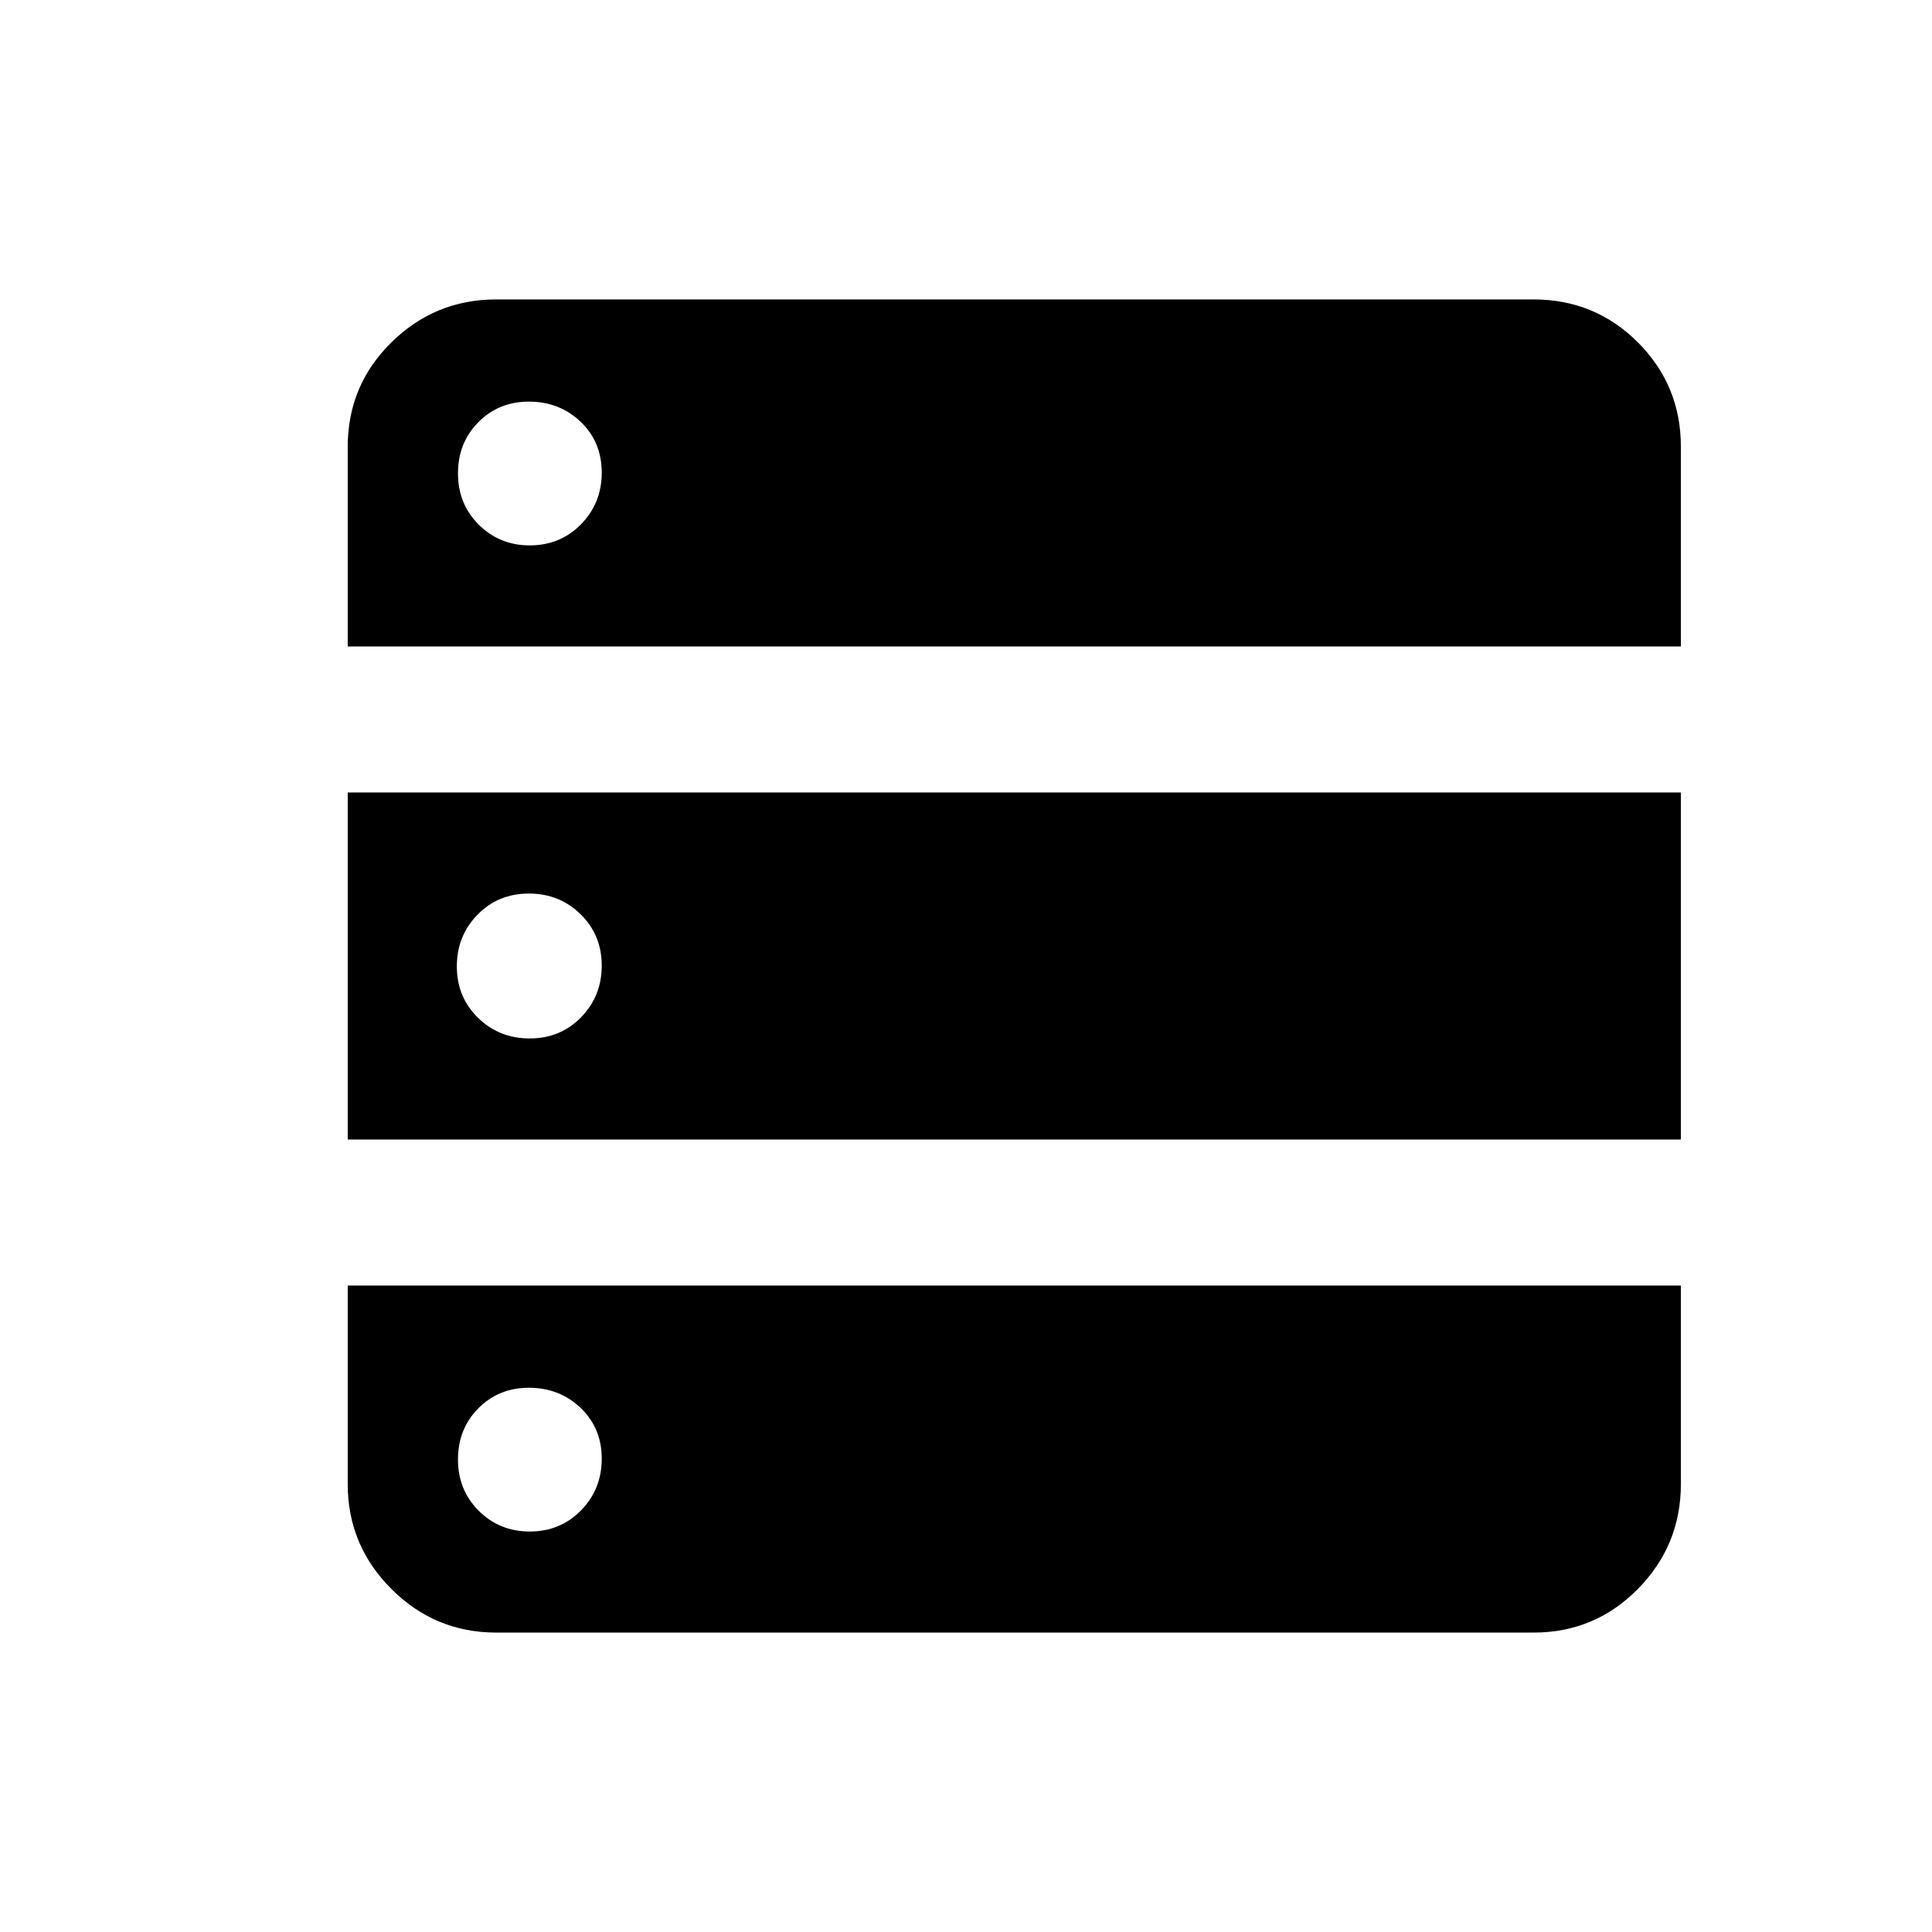 <svg xmlns="http://www.w3.org/2000/svg" height="20" viewBox="0 -960 960 960" width="20"><path d="M172.782-638.783h662.436V-738q0-30.508-21.355-51.863T762-811.218H246.565q-30.413 0-52.098 21.355T172.782-738v99.217Zm0 245.001h662.436v-172.436H172.782v172.436Zm73.783 245H762q30.508 0 51.863-21.685t21.355-52.098v-98.652H172.782v98.652q0 30.413 21.685 52.098t52.098 21.685Zm16.645-540.219q-14.97 0-25.308-10.289-10.337-10.29-10.337-25.5 0-15.211 10.127-25.428t25.097-10.217q15.21 0 25.71 10.006 10.5 10.007 10.5 25.218 0 15.21-10.289 25.71-10.29 10.5-25.5 10.5Zm0 245.001q-15.211 0-25.711-10.289-10.5-10.29-10.5-25.5 0-15.211 10.29-25.711 10.289-10.5 25.5-10.5 15.21 0 25.71 10.289 10.5 10.29 10.5 25.5 0 15.211-10.289 25.711-10.29 10.5-25.5 10.5Zm0 245.001q-14.97 0-25.308-10.29-10.337-10.289-10.337-25.5 0-15.21 10.127-25.428 10.127-10.217 25.097-10.217 15.21 0 25.71 10.007t10.5 25.217q0 15.211-10.289 25.711-10.29 10.5-25.5 10.5Z"/></svg>